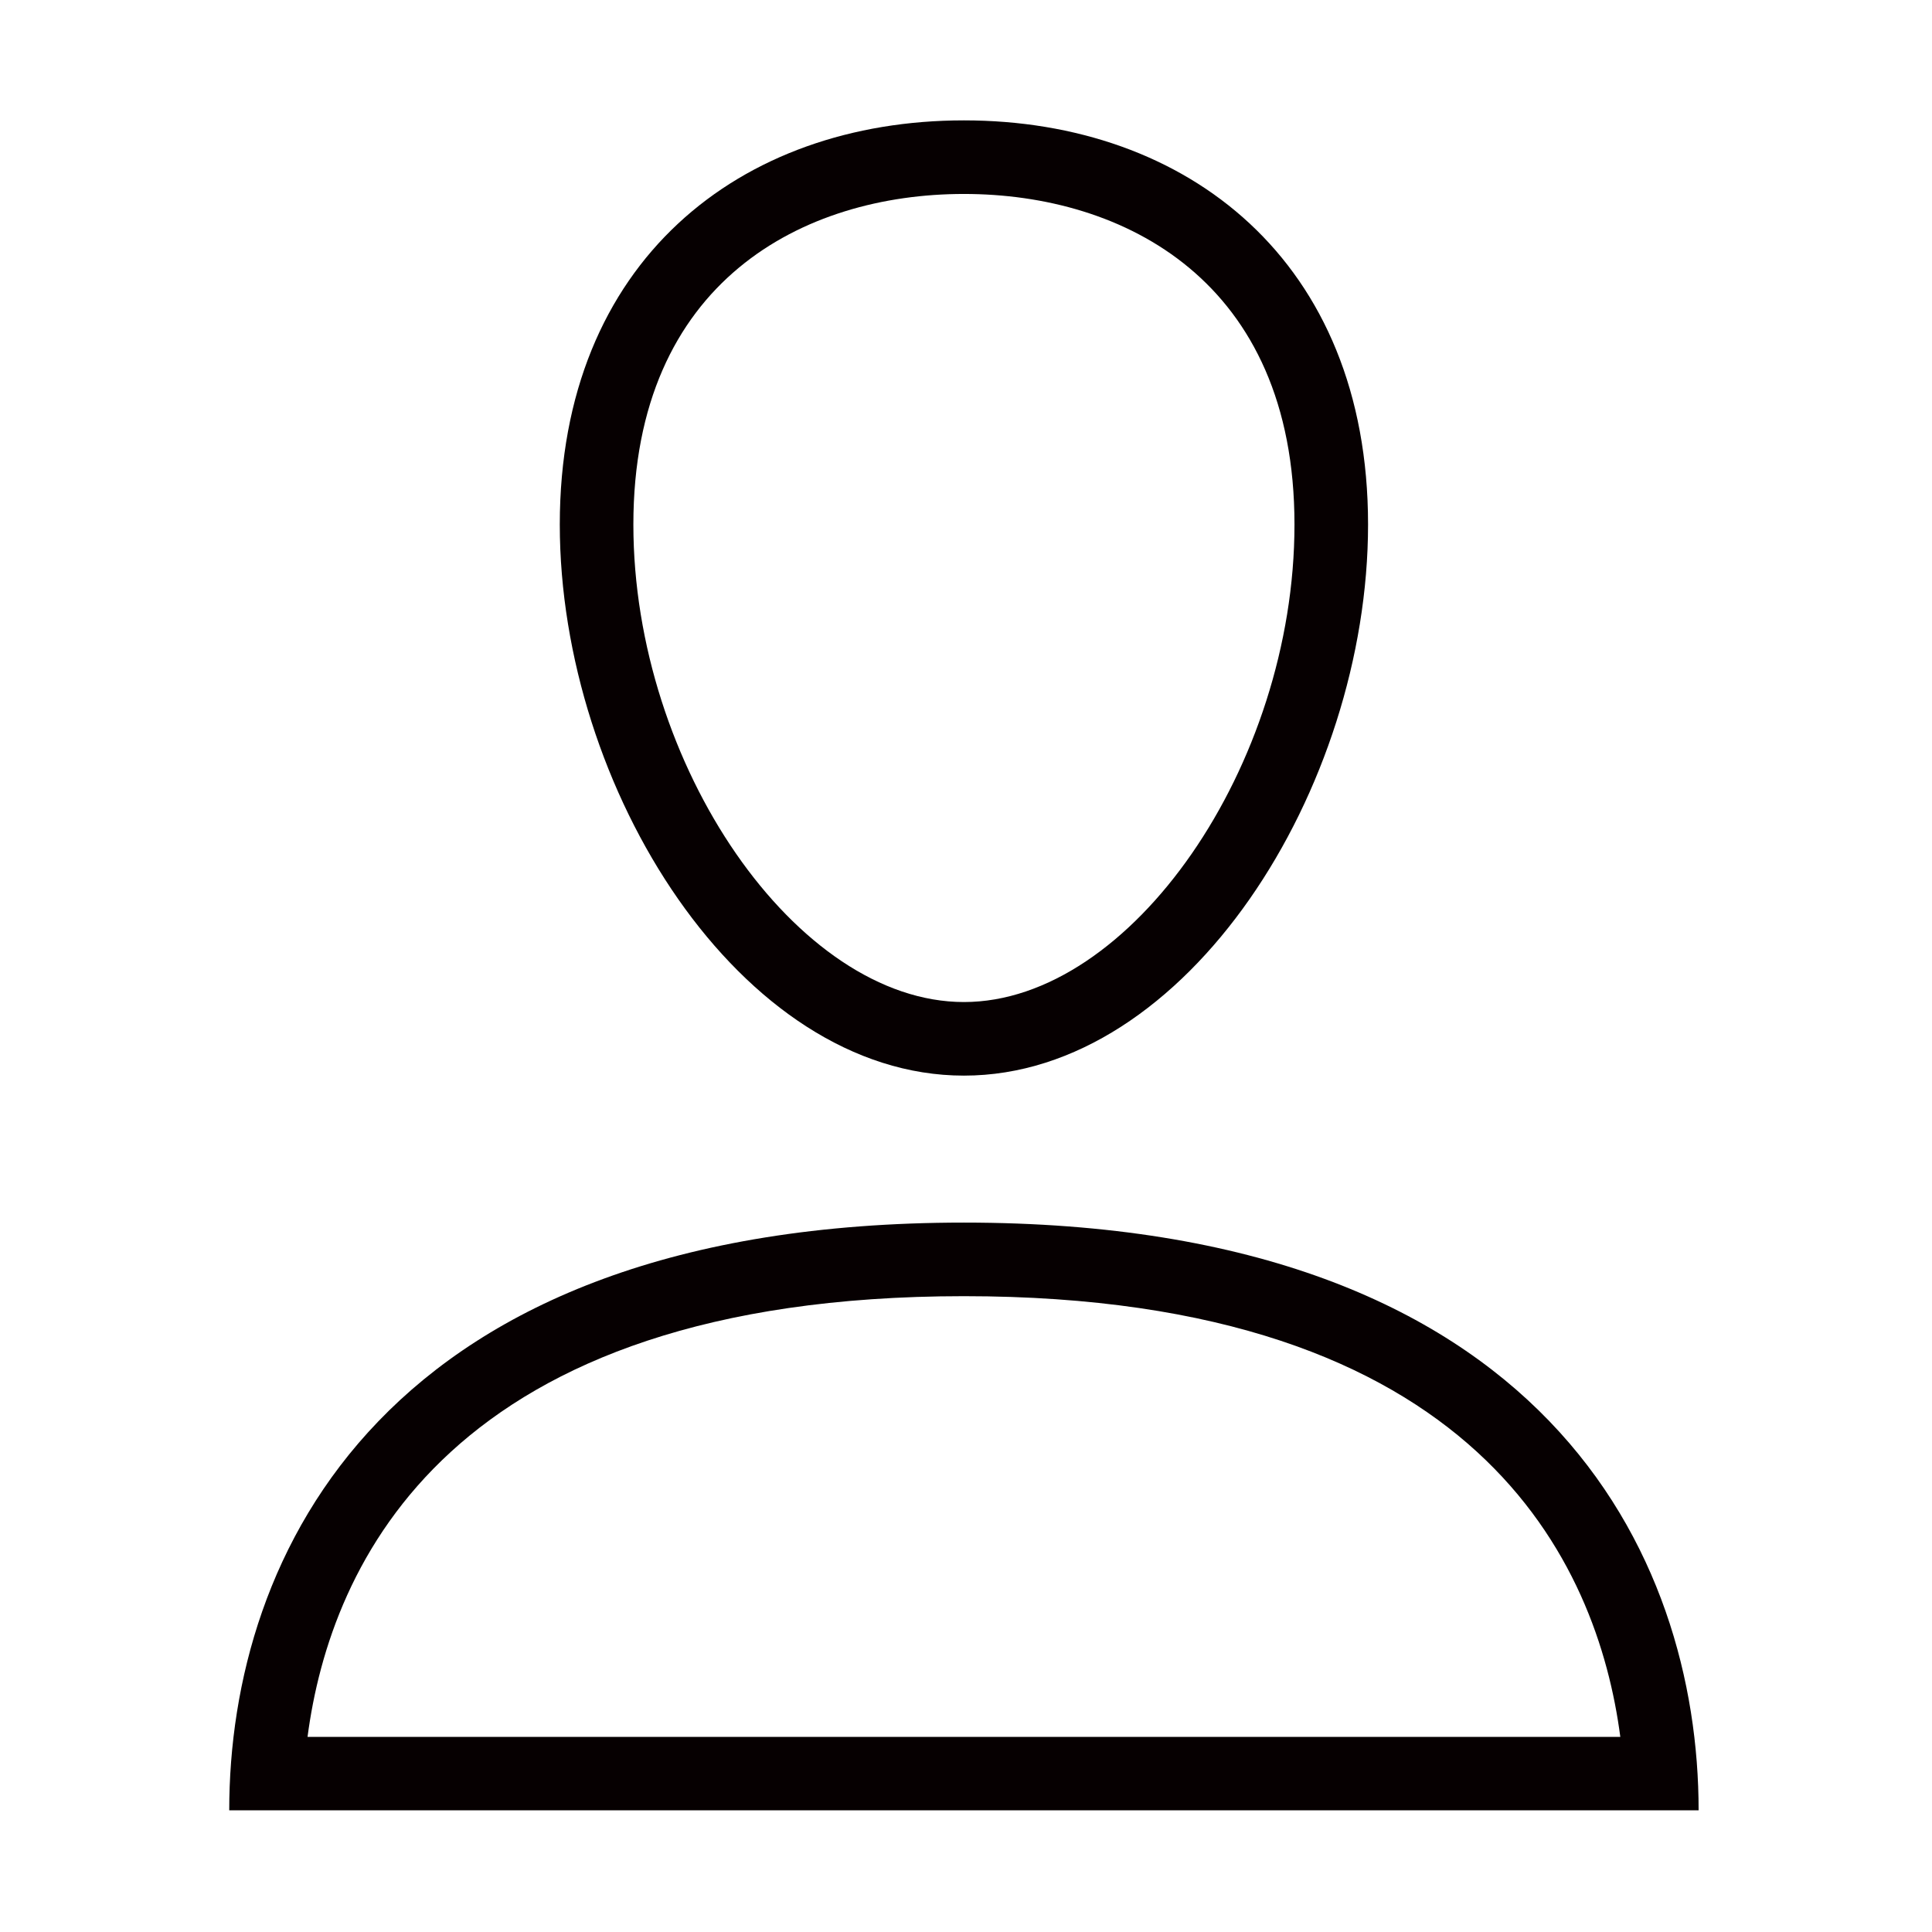 <svg class="svg-icon" style="width: 1em; height: 1em;vertical-align: middle;fill: currentColor;overflow: hidden;" viewBox="0 0 1024 1024" version="1.1" xmlns="http://www.w3.org/2000/svg"><path d="M510.9 648c-308.3 0-389.4 176.9-389.4 311.5h778.8c0-134.6-81.1-311.5-389.4-311.5zM163 920.6C175 829 237.8 687 510.9 687c273.1 0 335.9 142 347.9 233.6H163zM510.9 570.1c118.3 0 214.2-152.3 214.2-292.1S629.2 63.8 510.9 63.8c-118.3 0-214.2 74.4-214.2 214.2 0 139.9 95.9 292.1 214.2 292.1z m0-467.3c84.7 0 175.2 46 175.2 175.2 0 127.8-86.8 253.1-175.2 253.1-88.5 0-175.2-125.4-175.2-253.1 0-129.2 90.5-175.2 175.2-175.2z" fill="#060001" /></svg>